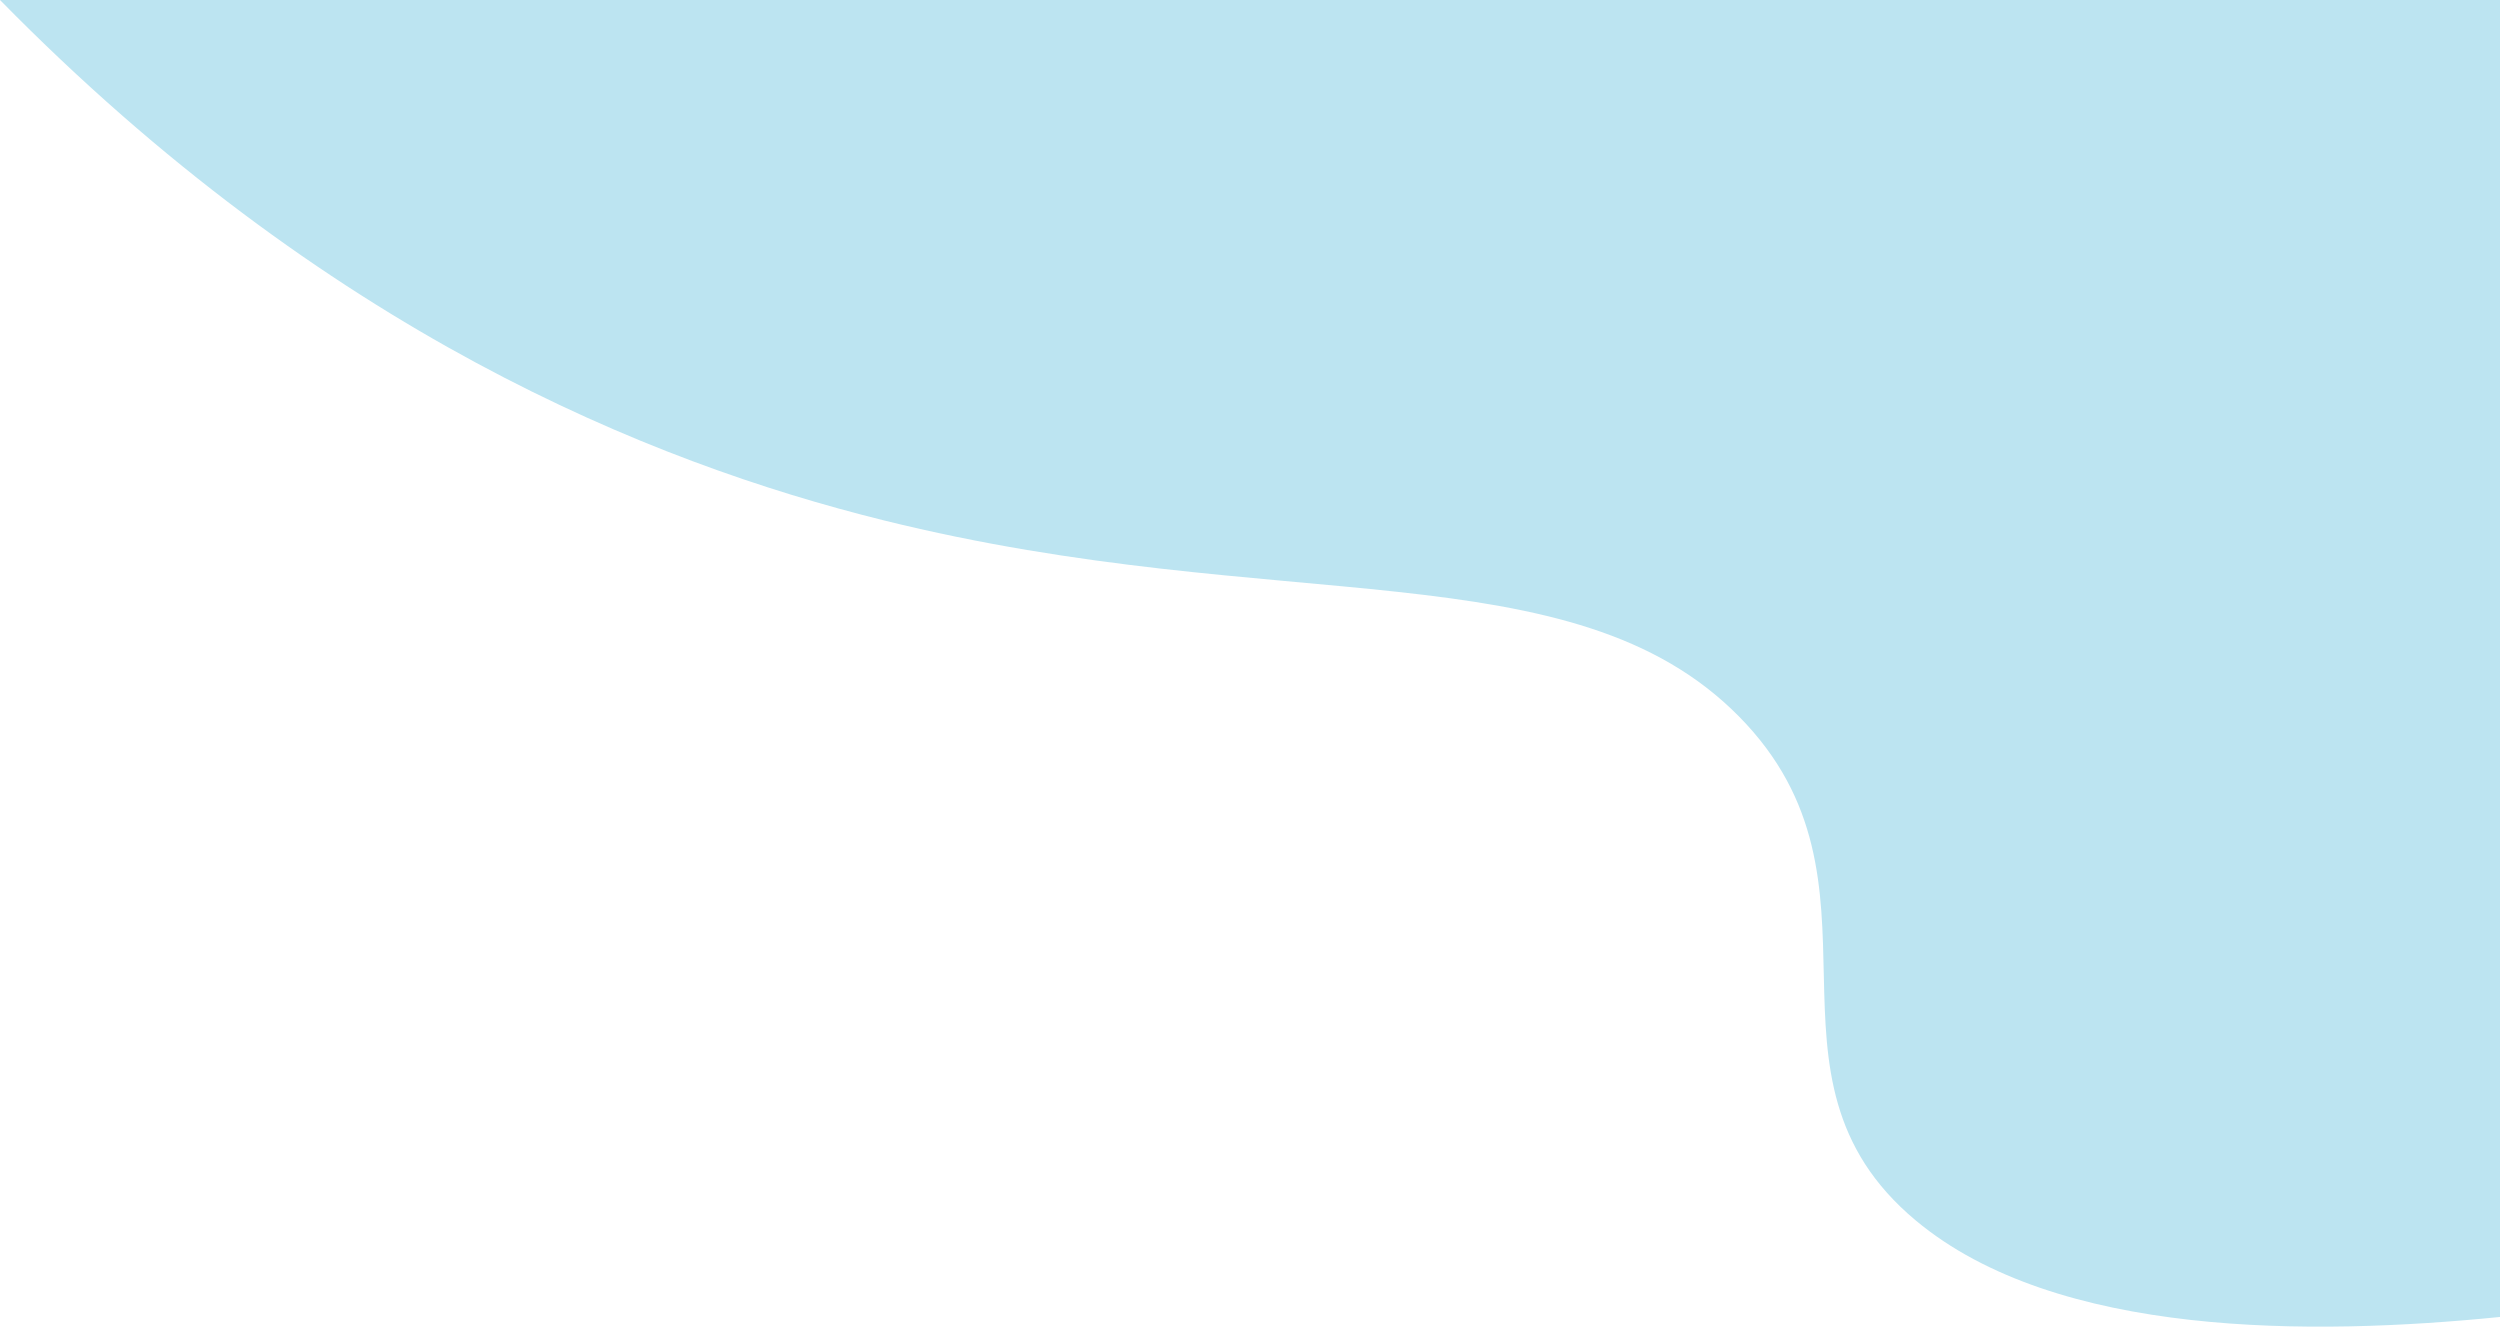 <svg xmlns="http://www.w3.org/2000/svg" viewBox="0 0 784 416"><defs><style>.cls-1{fill:#BCE4F1;}</style></defs><g id="Layer_2" data-name="Layer 2"><g id="Layer_1-2" data-name="Layer 1"><path class="cls-1" d="M545.39,224.73C493.06,171.64,401.31,194,277,163.15,203.59,144.93,102.09,104,0,0H784V413c-58.82,5.89-139,6.66-183.22-30.26C546.33,337.27,596.83,276.92,545.39,224.73Z"/></g></g></svg>